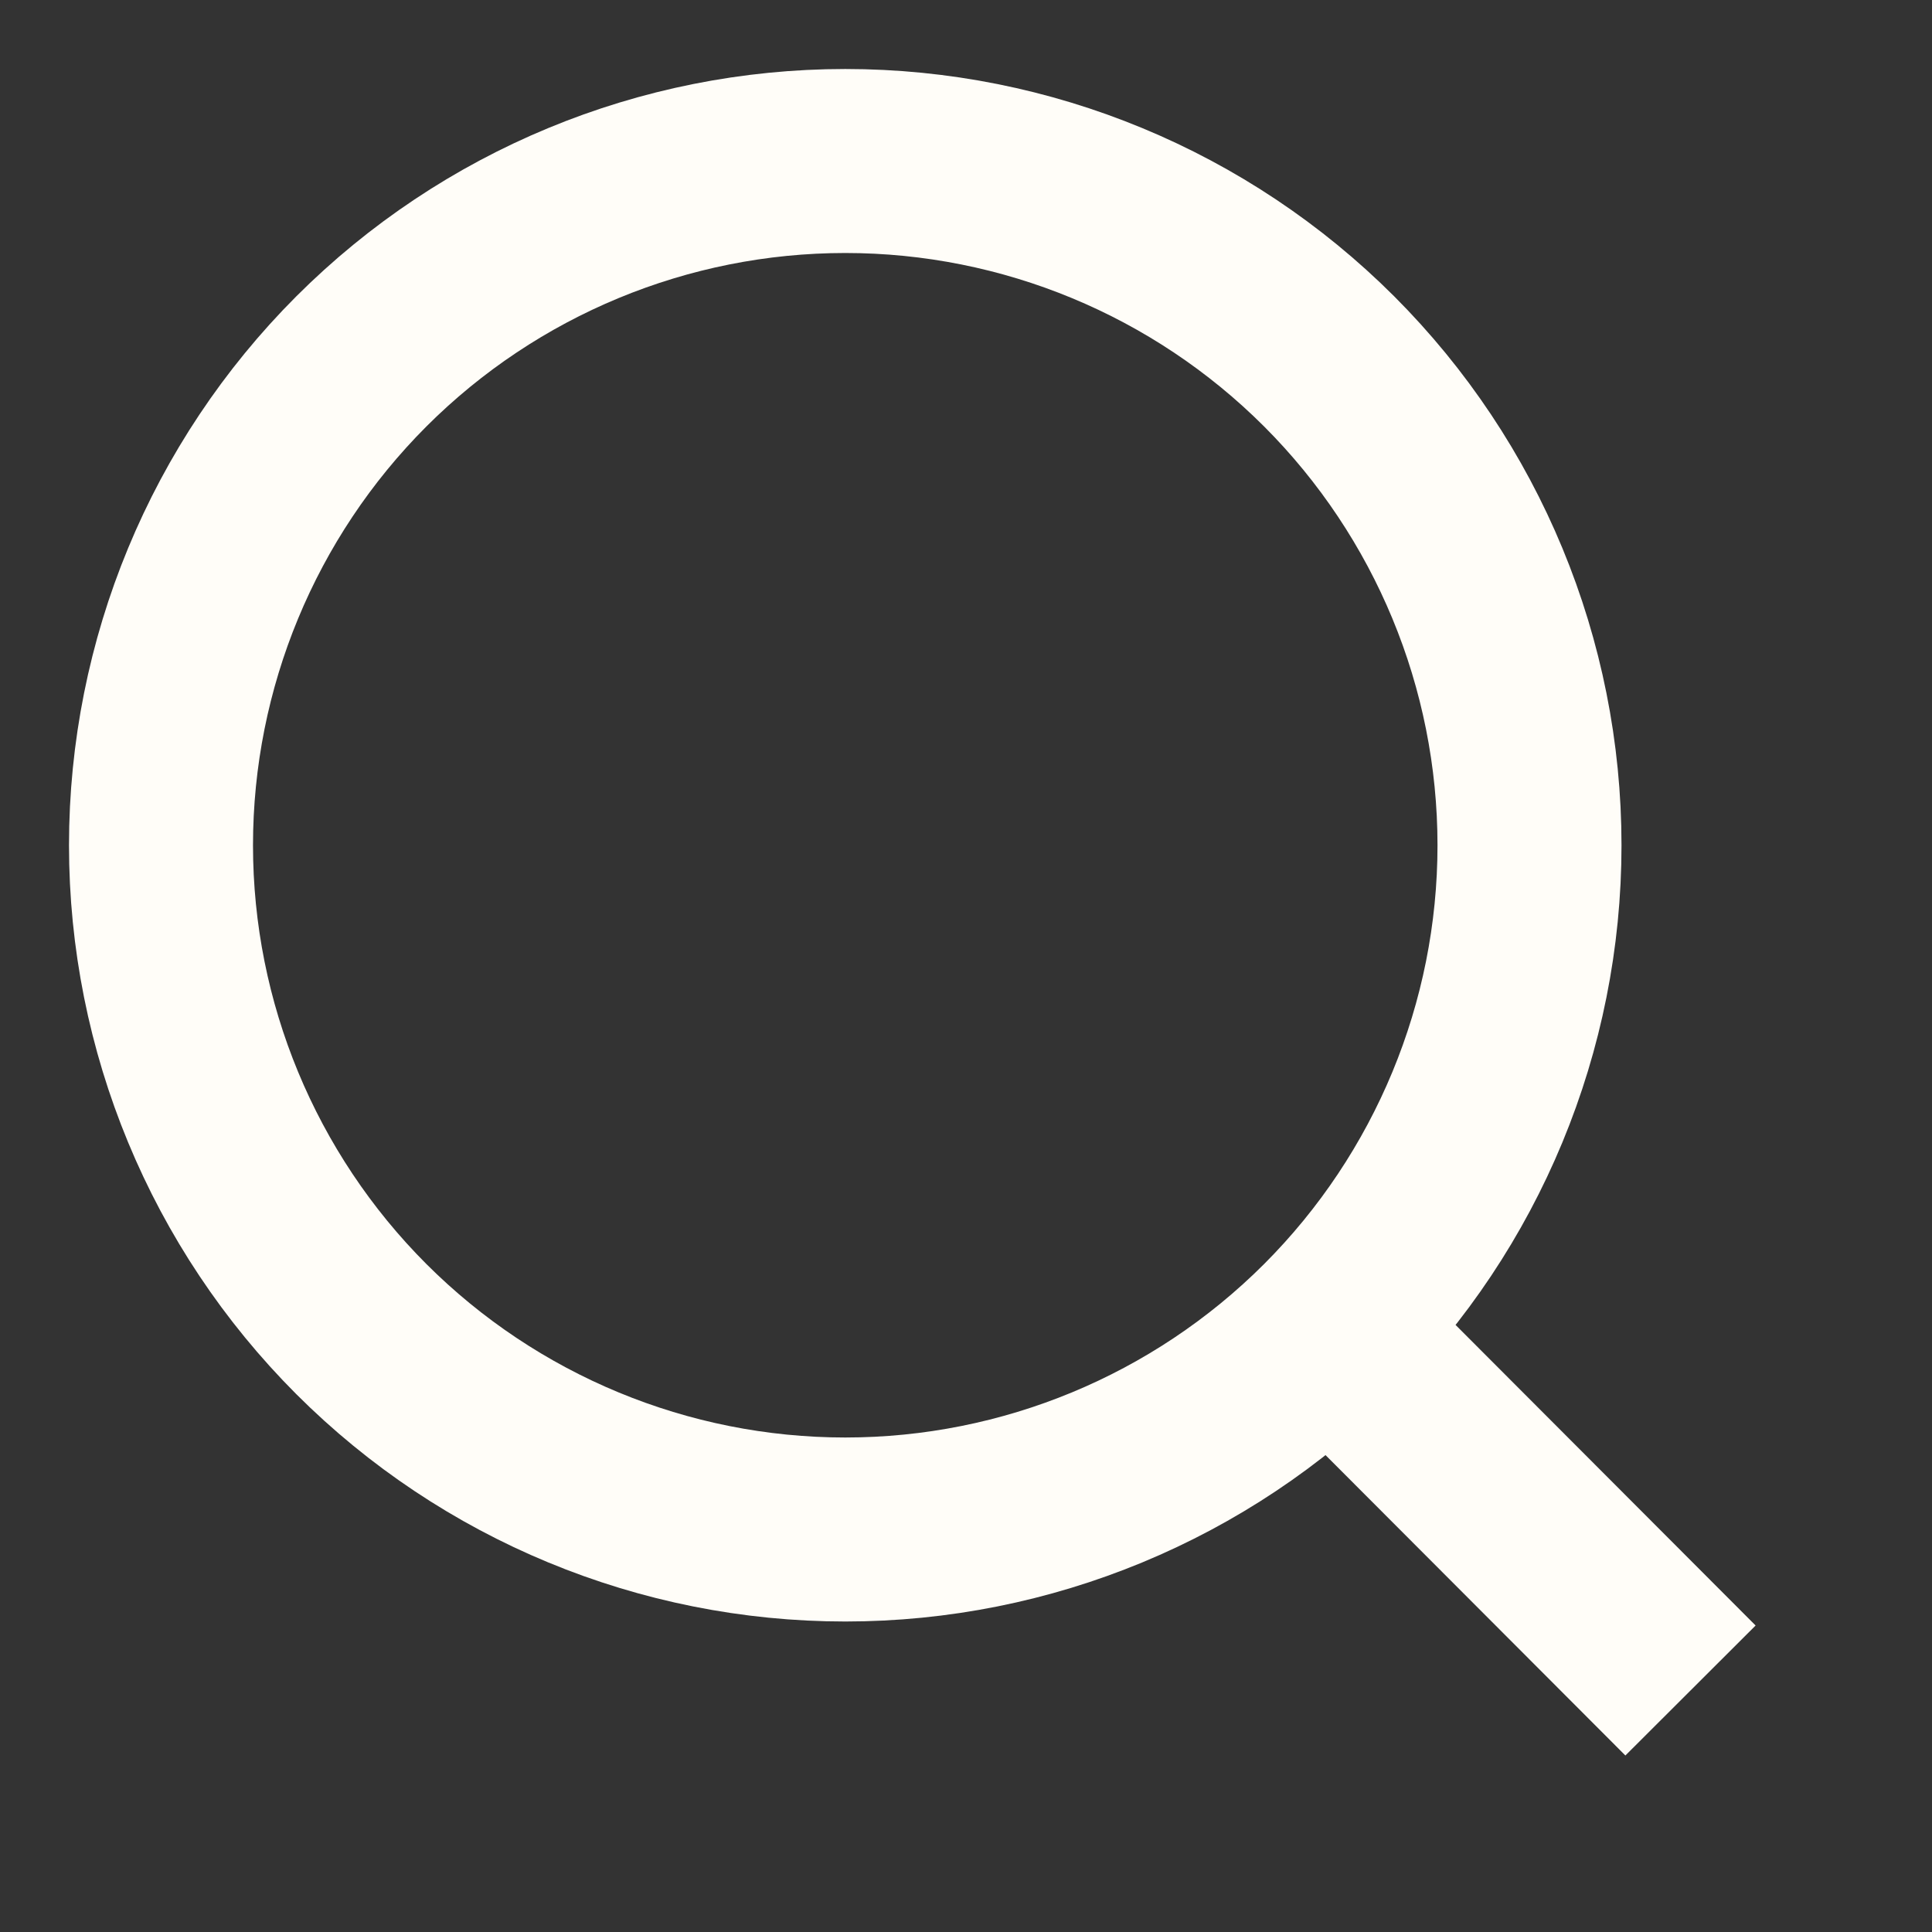 <svg width="21" height="21" viewBox="0 0 21 21" fill="none" xmlns="http://www.w3.org/2000/svg">
<rect x="0" y="0" width="21" height="21" fill="#333333" stroke="none"/>
<path d="M18.375 18.375L14.45 14.443L18.375 18.375ZM16.625 9.188C16.625 11.16 15.841 13.052 14.447 14.447C13.052 15.841 11.16 16.625 9.188 16.625C7.215 16.625 5.323 15.841 3.928 14.447C2.534 13.052 1.75 11.16 1.75 9.188C1.75 7.215 2.534 5.323 3.928 3.928C5.323 2.534 7.215 1.75 9.188 1.75C11.16 1.75 13.052 2.534 14.447 3.928C15.841 5.323 16.625 7.215 16.625 9.188V9.188Z" stroke="#FFFDF8" stroke-width="2" stroke-linecap="round"/>
</svg>
